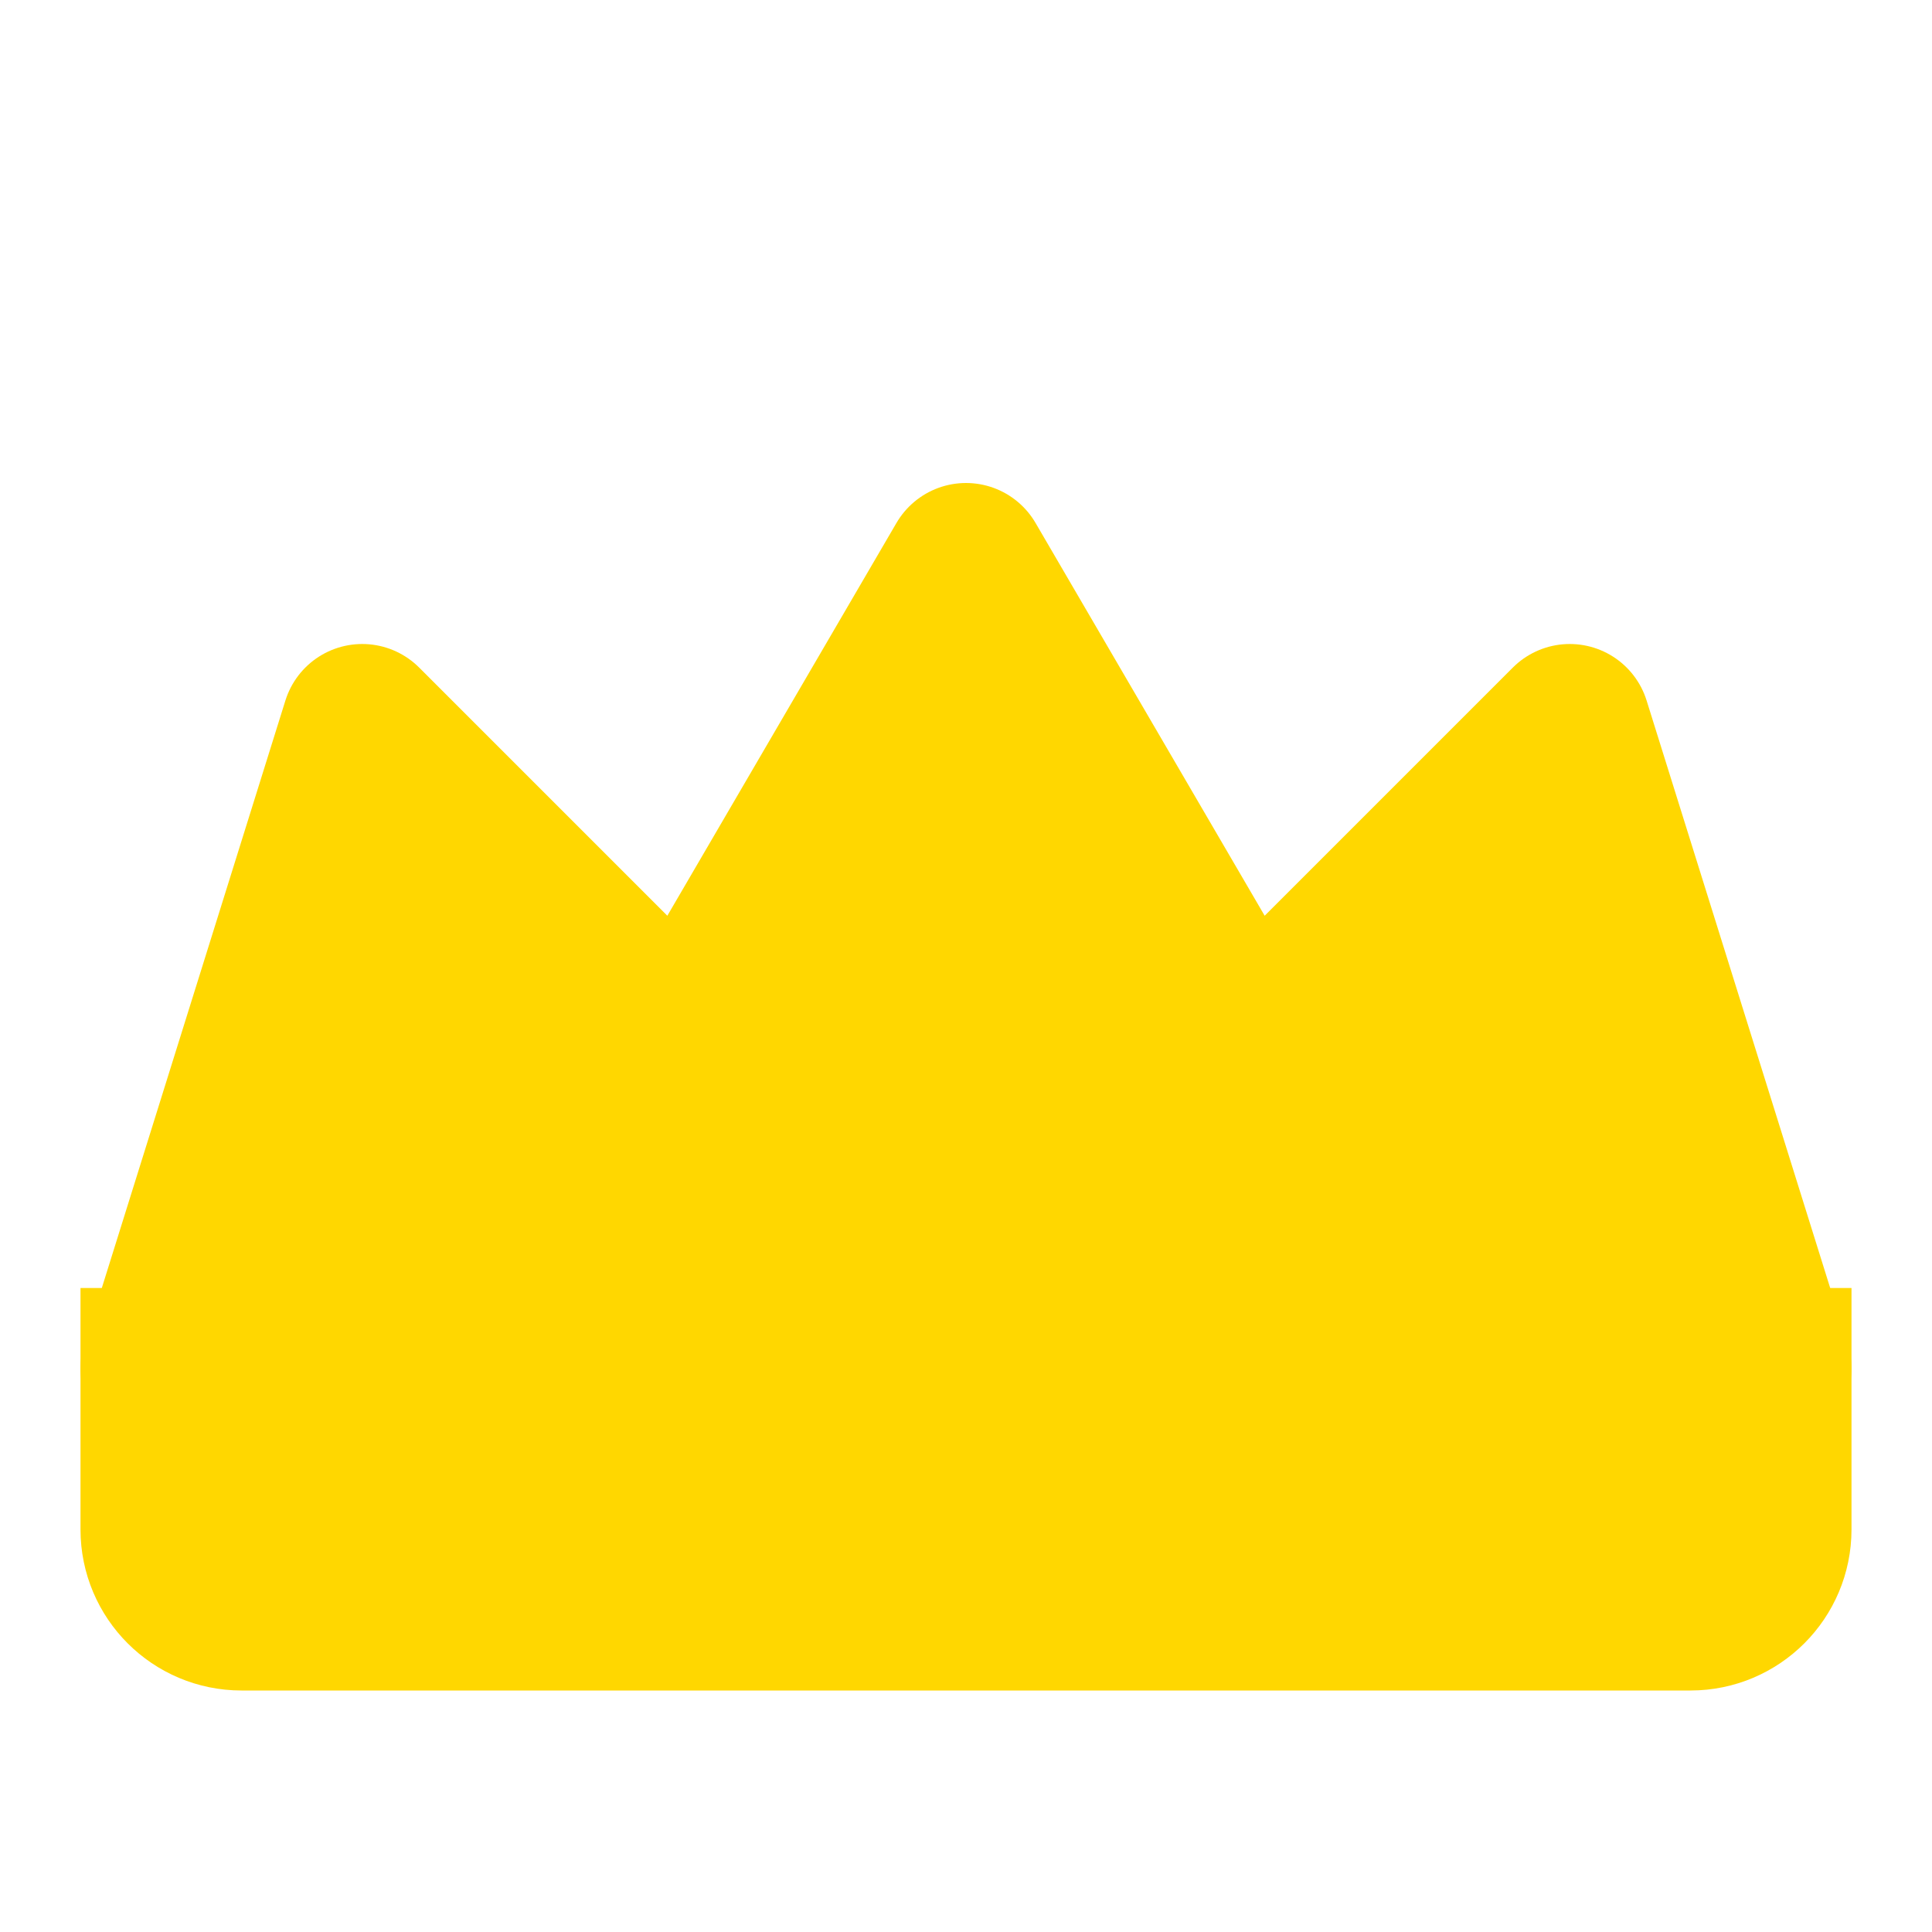 <svg xmlns="http://www.w3.org/2000/svg" width="16" height="16" viewBox="0 0 24 24" fill="none" stroke="currentColor">
    <path d="M2 17L4.5 9L8.5 13L12 7L15.5 13L19.5 9L22 17H2Z" 
          stroke="#FFD700" 
          stroke-width="2" 
          stroke-linecap="round" 
          stroke-linejoin="round"
          fill="#FFD700"/>
    <path d="M2 17H22V19C22 19.552 21.552 20 21 20H3C2.448 20 2 19.552 2 19V17Z"
          stroke="#FFD700"
          stroke-width="2"
          fill="#FFD700"/>
</svg>